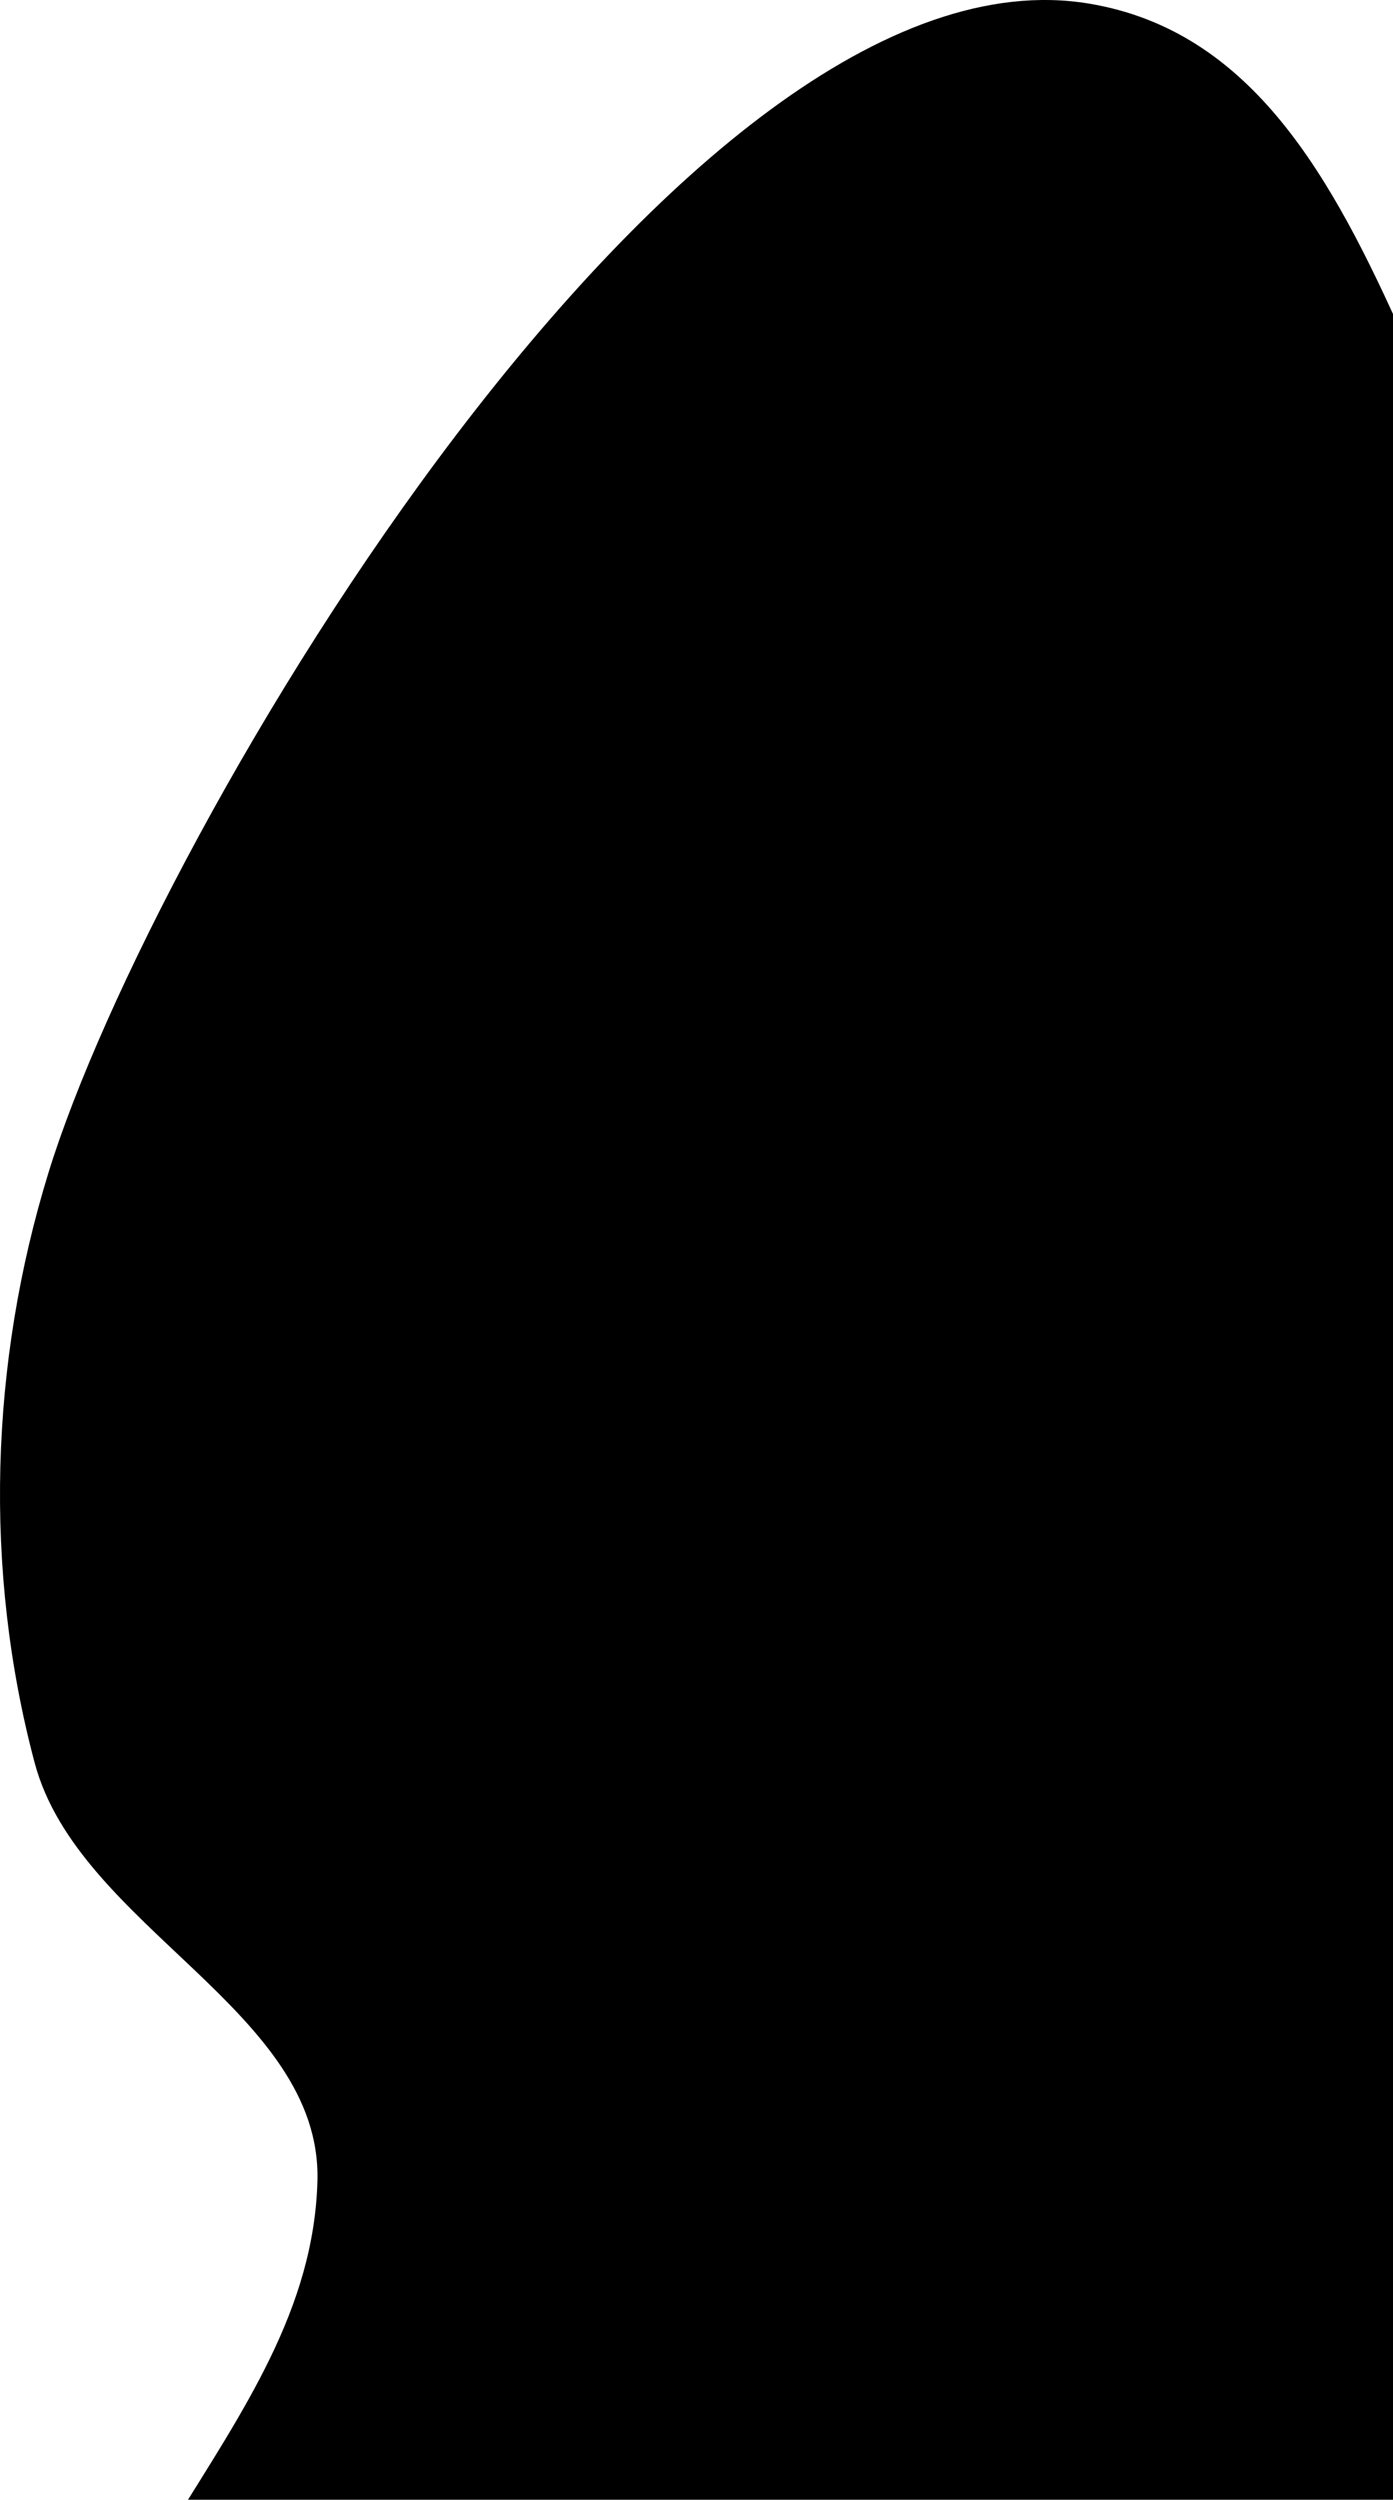 <svg width="97" height="174" viewBox="0 0 97 174" fill="none" xmlns="http://www.w3.org/2000/svg">
<path fill-rule="evenodd" clip-rule="evenodd" d="M75.849 0.254C98.457 4.034 98.291 40.868 116.58 54.718C130.18 65.016 160.786 51.518 165.302 67.994C171.079 89.076 141.406 93.173 137.5 119.956C135.568 133.202 153 139.012 153 157.456C153 175.9 123.545 202.948 112.32 215.441C90.315 239.93 66.5 246.956 46.5 246.956C26.5 246.956 2.415 228.956 2.415 204.456C2.415 179.956 21.621 169.632 22.104 151.812C22.425 139.946 5.471 134.178 2.415 122.71C-1.16 109.293 -0.709 94.847 3.39 81.581C10.713 57.884 47.619 -4.467 75.849 0.254Z" fill="#000"/>
</svg>
